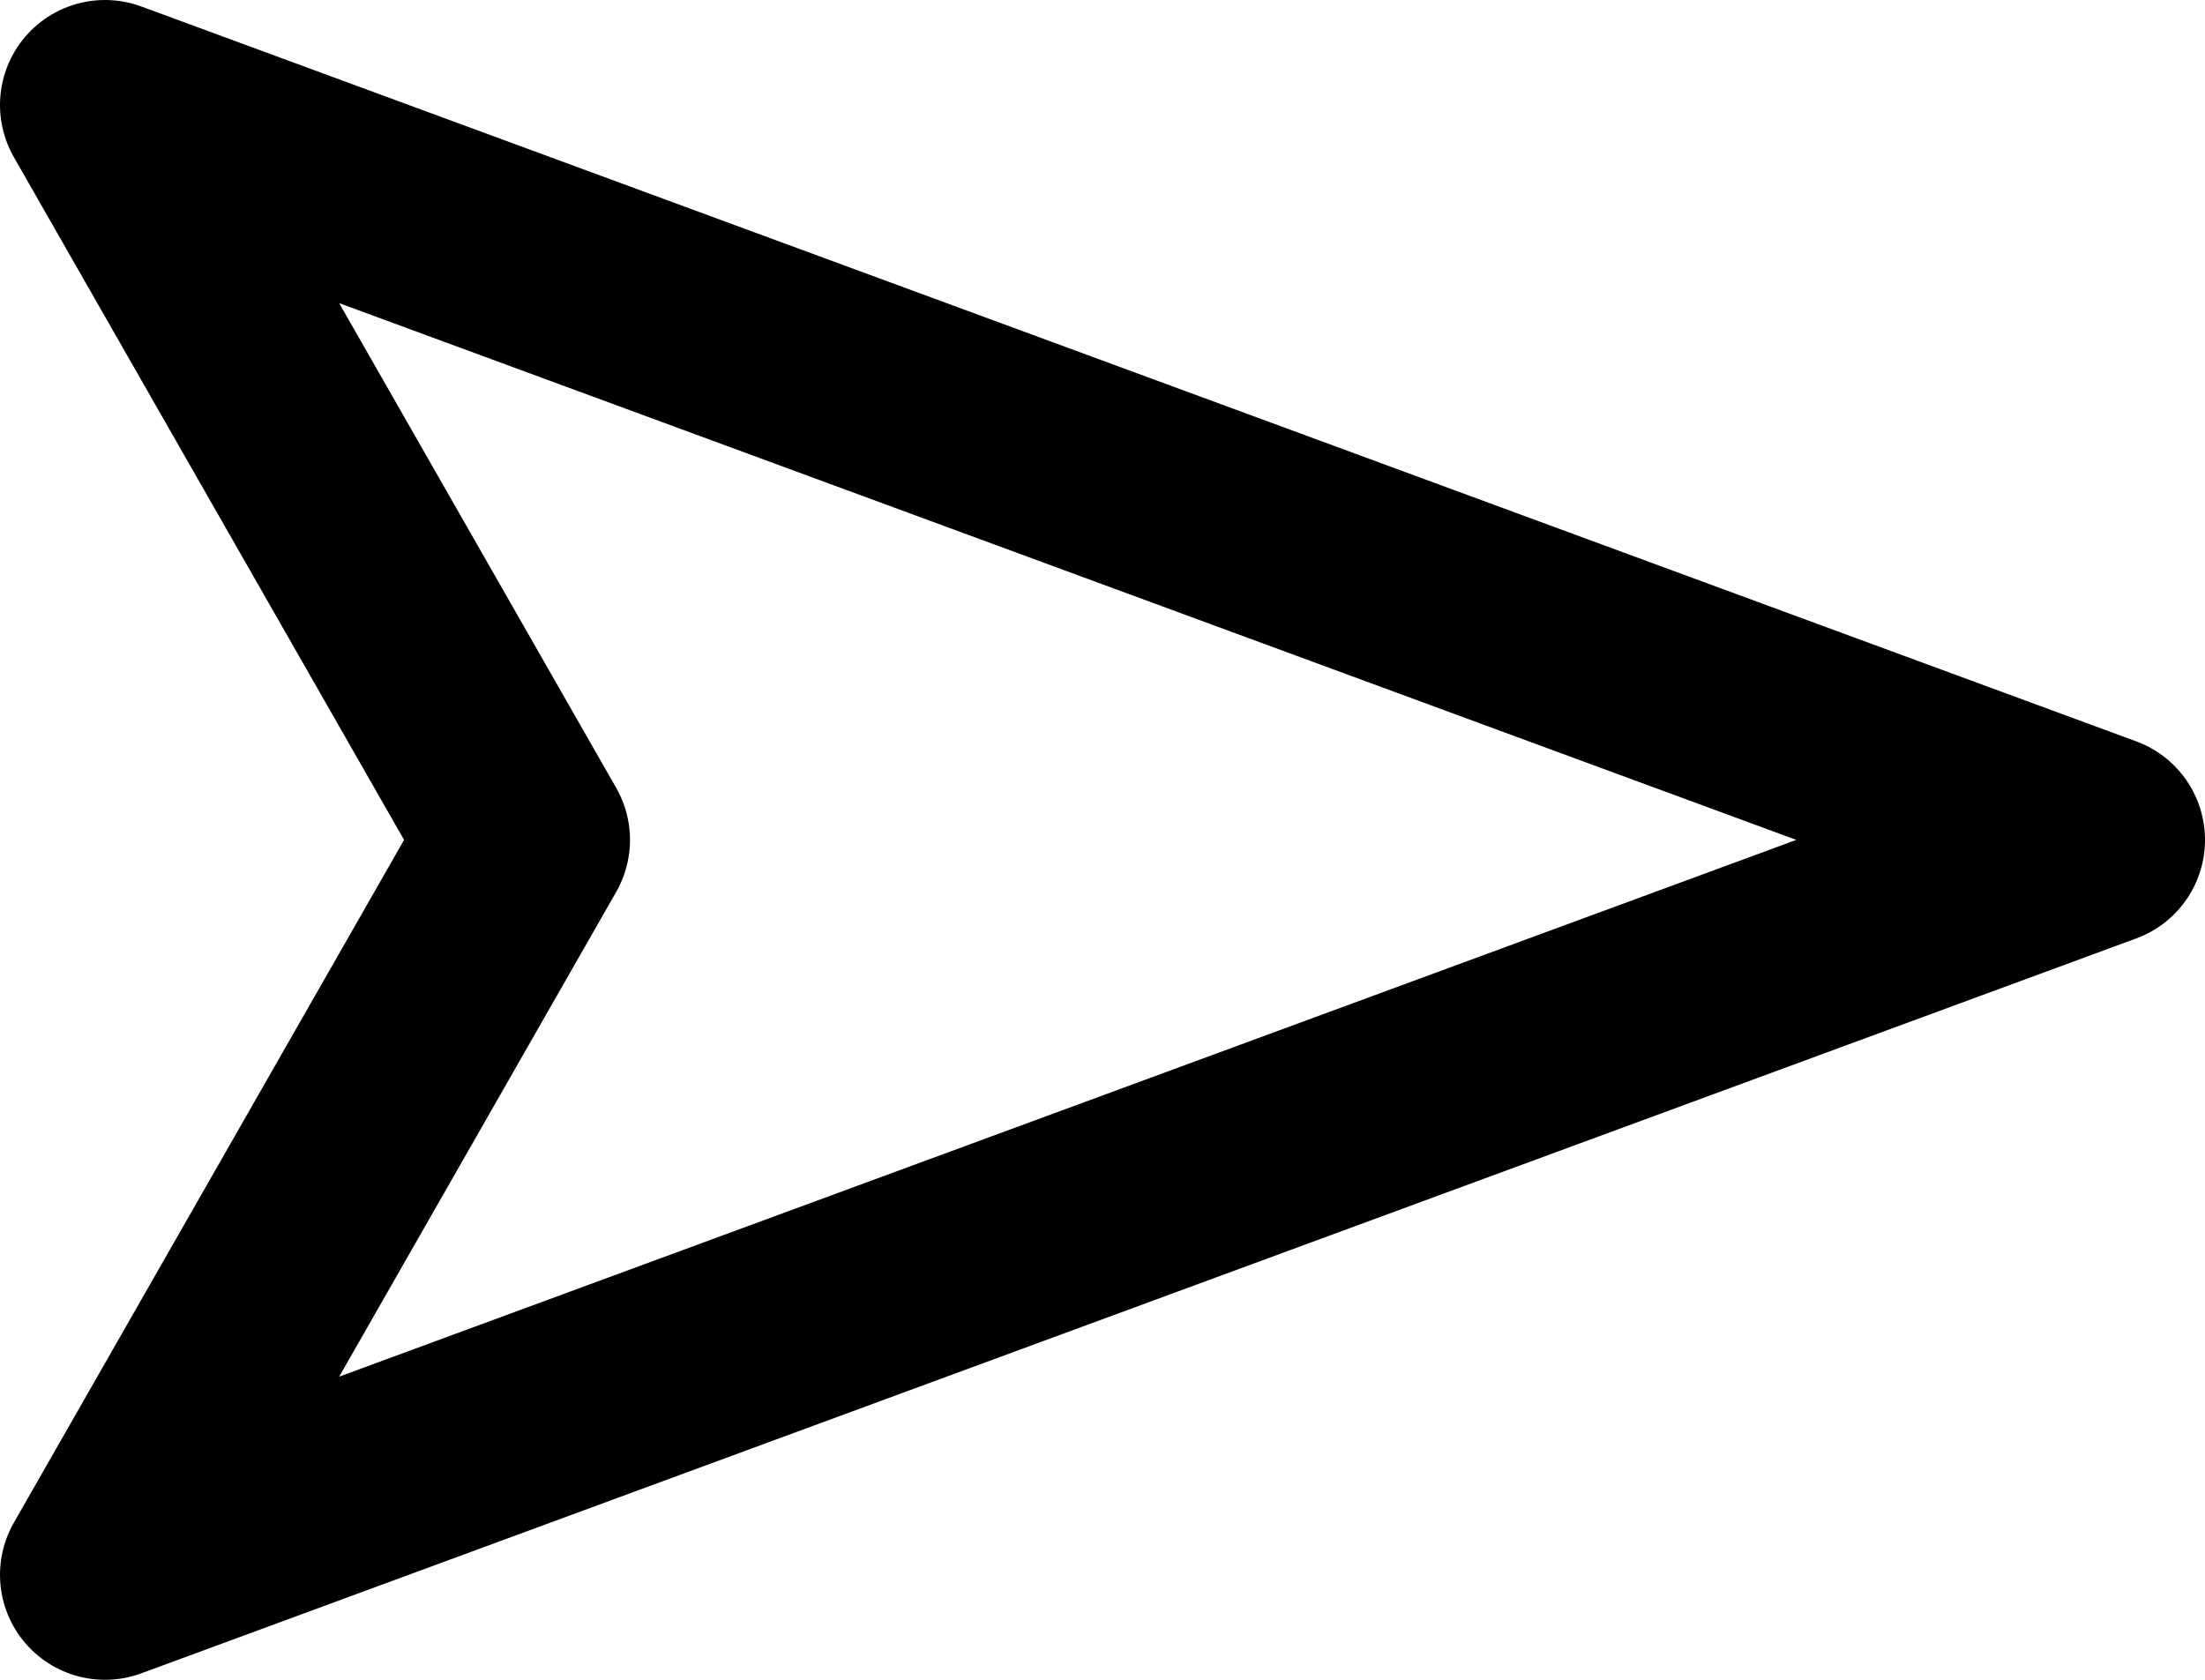 <svg xmlns="http://www.w3.org/2000/svg" width="21" height="16" viewBox="0 0 21 16">
  <g id="Send_icon" data-name="Send icon" transform="translate(20 1) rotate(90)">
    <path id="Shape" d="M7,0l7,19L7,15,0,19,7,0Z" fill="none" stroke="#000" stroke-linecap="round" stroke-linejoin="round" stroke-miterlimit="10" stroke-width="2"/>
  </g>
</svg>
